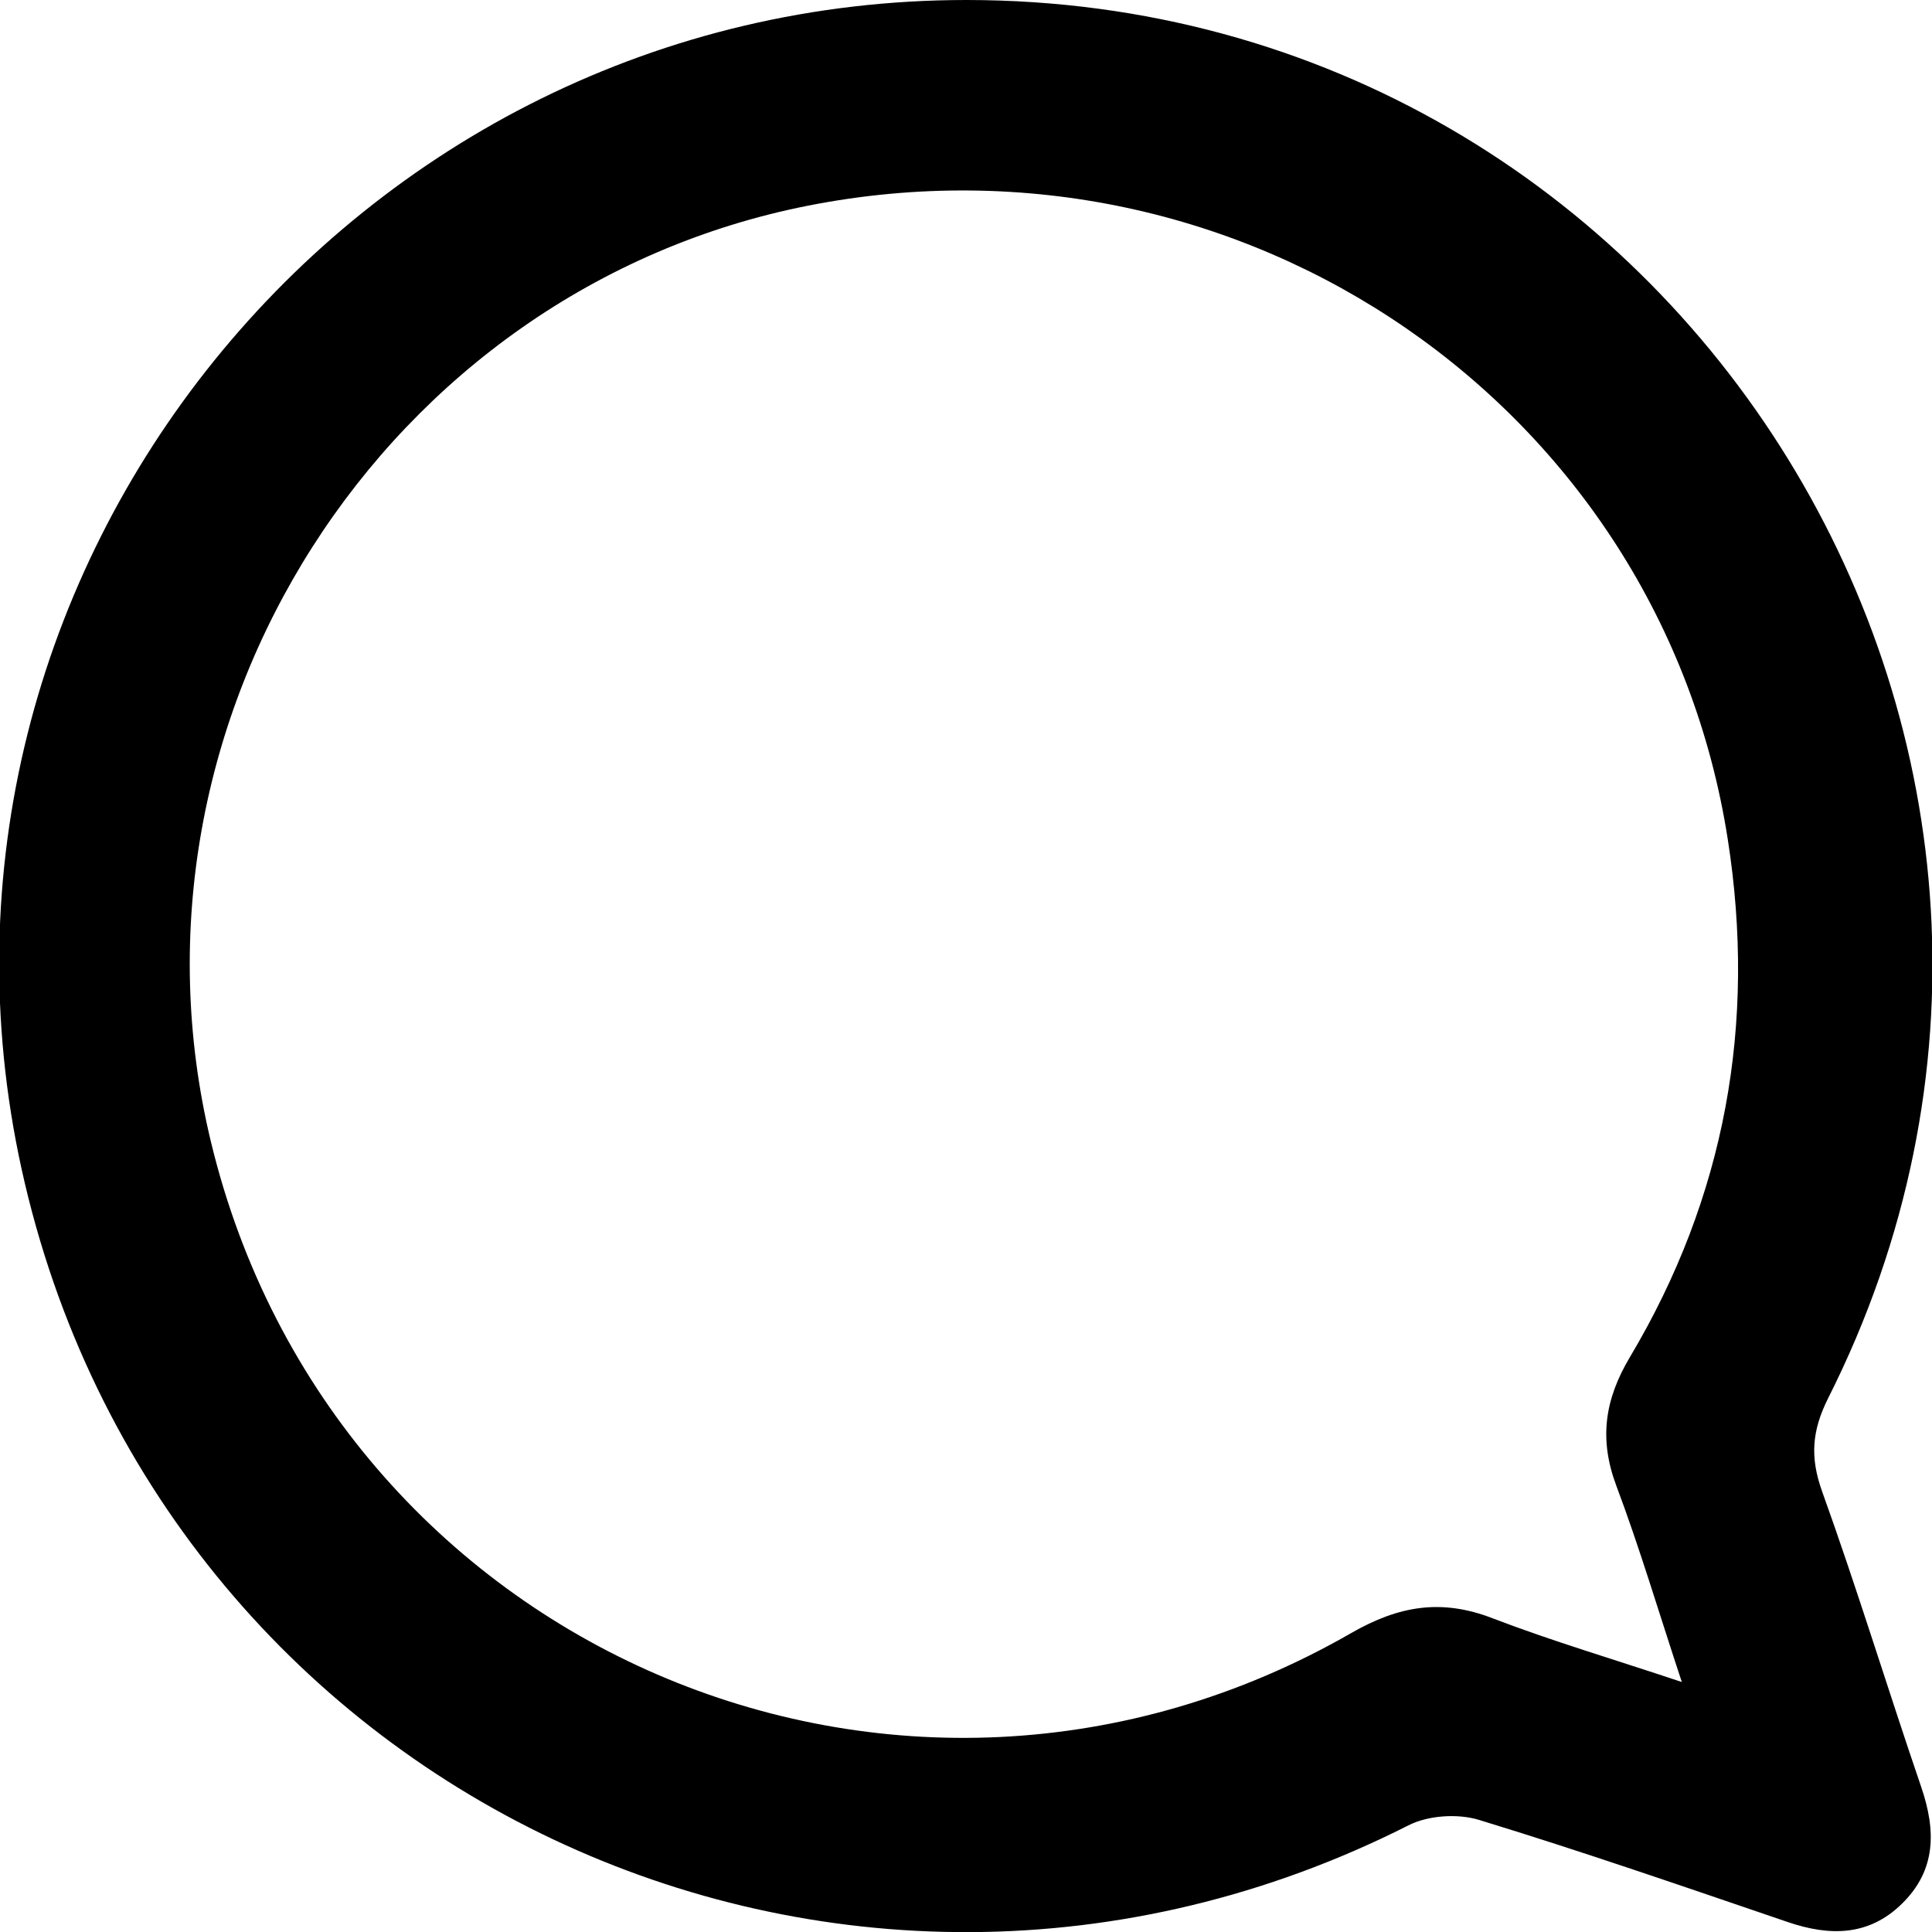 <svg version="1.1" xmlns="http://www.w3.org/2000/svg" xmlns:xlink="http://www.w3.org/1999/xlink" x="0px" y="0px"
	 viewBox="0 0 1000 1000">
<g>
	<g>
		<path fill="currentColor" d="M500.3,0C872,0.1,1113.5,391.7,946.2,723.8c-8.4,16.8-9.4,30.5-3.1,48.1c18.2,50.6,33.9,102.1,51.3,153
			c7.7,22.5,7.9,43.1-10.1,60.6c-17.1,16.7-37.3,16.7-58.8,9.4c-53.1-18.1-106.2-36.5-159.9-52.9c-11-3.4-26.4-2.4-36.6,2.8
			c-295,149.2-646.7-16.9-717.8-339.6C-56.8,295.7,182.2,0,500.3,0z M870.5,870.6c-12.2-36.9-21.9-69.7-33.9-101.6
			c-9-24-6.1-44.5,7-66.5c49.4-82.9,65.6-172.7,50.7-268C859.5,210.8,643.9,62.1,418.5,106.4C198.9,149.6,56.5,372.7,109.2,591.1
			C172.4,853,465.7,979.7,699.5,845.2c24.6-14.1,46.6-17.8,73-7.6C803,849.3,834.5,858.6,870.5,870.6z"/>
	</g>
</g>
</svg>
